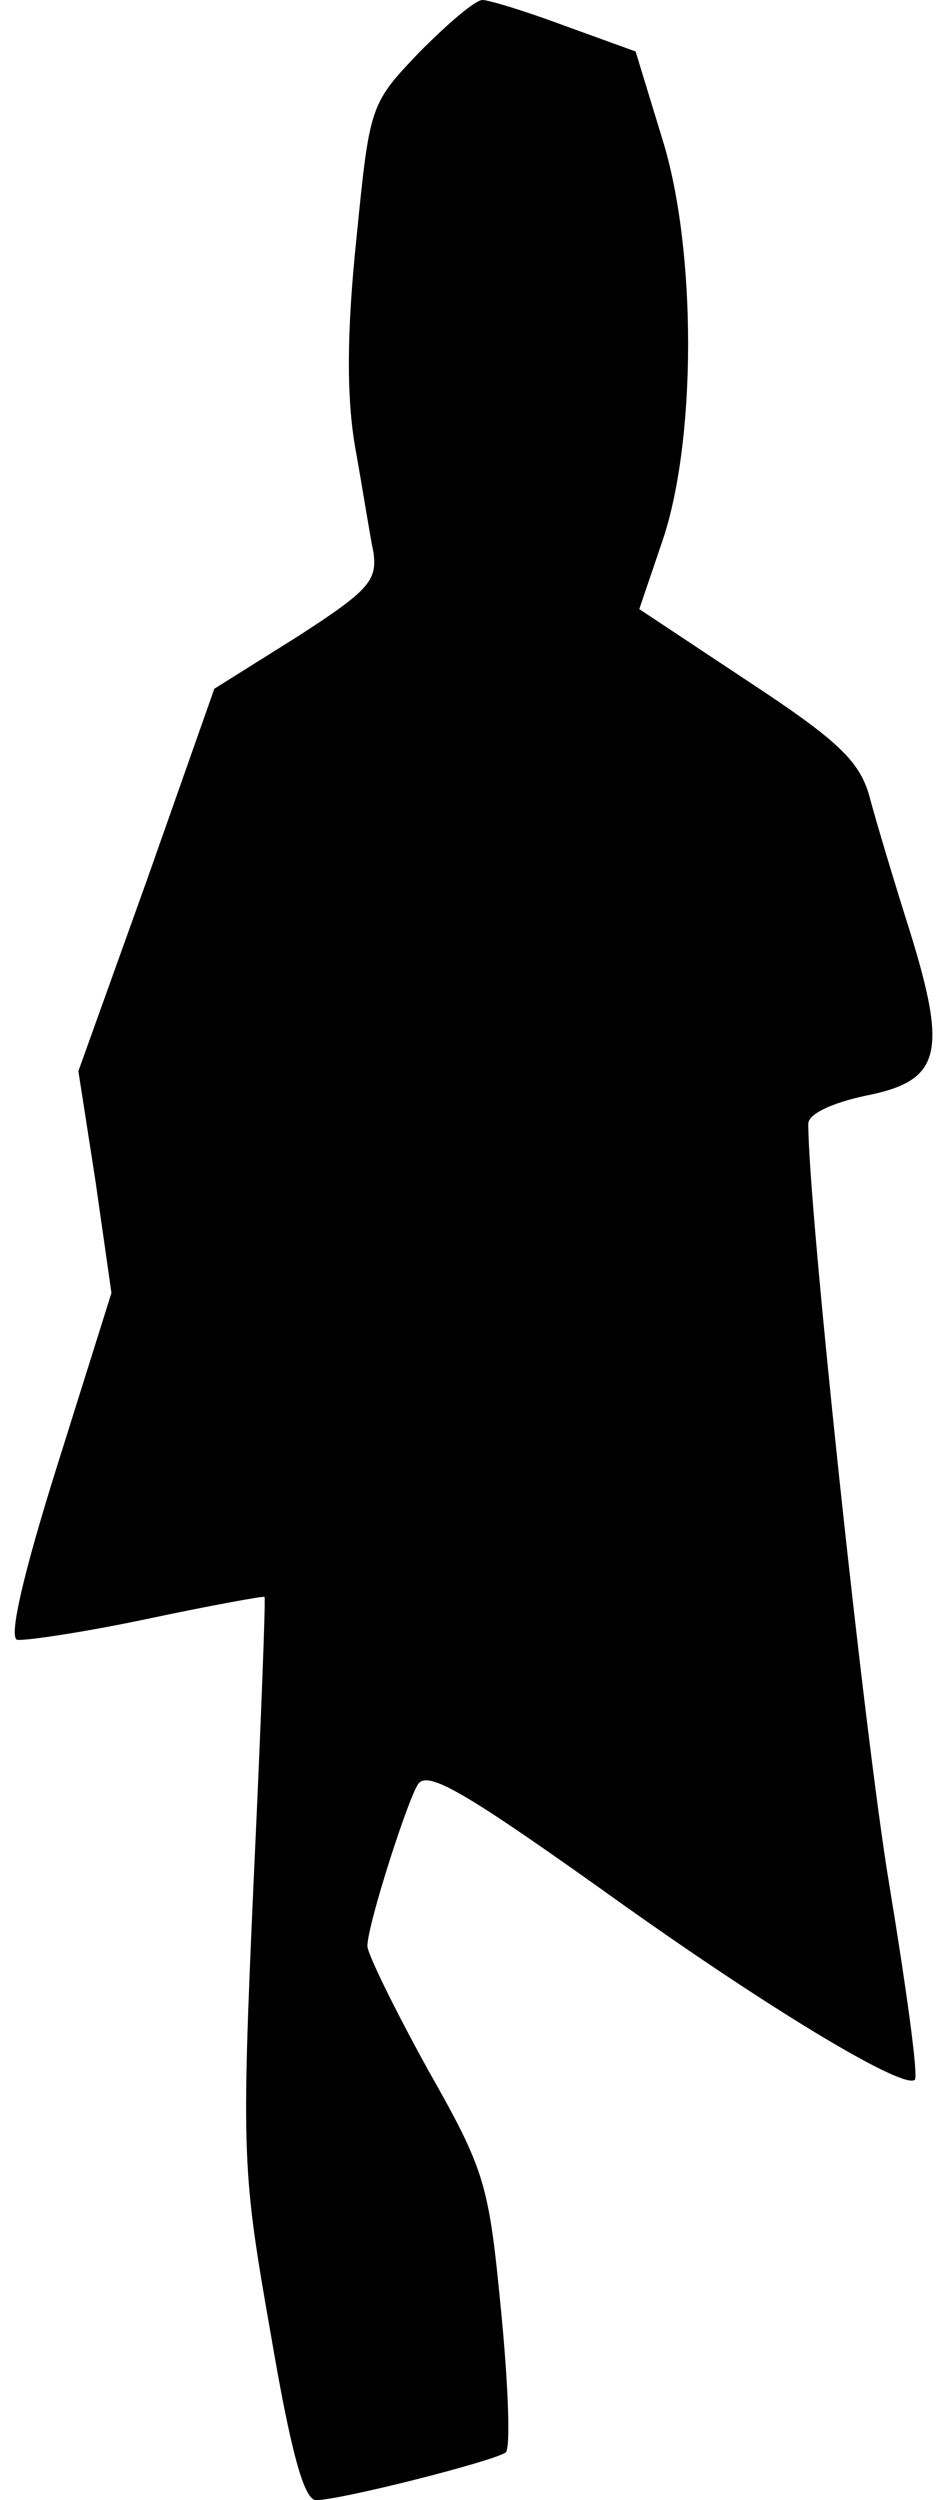 <?xml version="1.0" standalone="no"?>
<!DOCTYPE svg PUBLIC "-//W3C//DTD SVG 20010904//EN"
 "http://www.w3.org/TR/2001/REC-SVG-20010904/DTD/svg10.dtd">
<svg version="1.0" xmlns="http://www.w3.org/2000/svg"
 width="77pt" height="204pt" viewBox="0 0 77 204"
 preserveAspectRatio="xMidYMid meet">
<g transform="translate(0,204) scale(0.1,-0.1)"
fill="#000000" stroke="none">
<path fill="#000000" stroke="none" d="M343 1998 c-41 -43 -41 -43 -52 -153
-8 -77 -8 -129 -1 -170 6 -33 12 -72 15 -86 3 -23 -4 -31 -63 -69 l-67 -42
-55 -156 -56 -156 14 -90 13 -91 -44 -140 c-28 -89 -40 -141 -33 -143 6 -1 54
6 106 17 52 11 96 19 96 18 1 -1 -3 -106 -9 -234 -10 -224 -9 -236 14 -367 16
-94 27 -136 37 -136 20 0 146 32 155 39 4 4 2 56 -4 117 -10 103 -13 113 -60
196 -27 49 -49 94 -49 100 0 18 35 126 42 133 9 10 42 -10 168 -100 124 -88
228 -150 237 -142 3 3 -7 75 -21 160 -20 120 -66 551 -66 620 0 8 19 17 47 23
61 12 67 34 36 134 -13 41 -28 91 -33 110 -8 29 -26 46 -99 94 l-89 59 18 53
c29 82 29 240 1 330 l-22 72 -58 21 c-32 12 -62 21 -67 21 -6 0 -28 -19 -51
-42z"/>
</g>
</svg>
